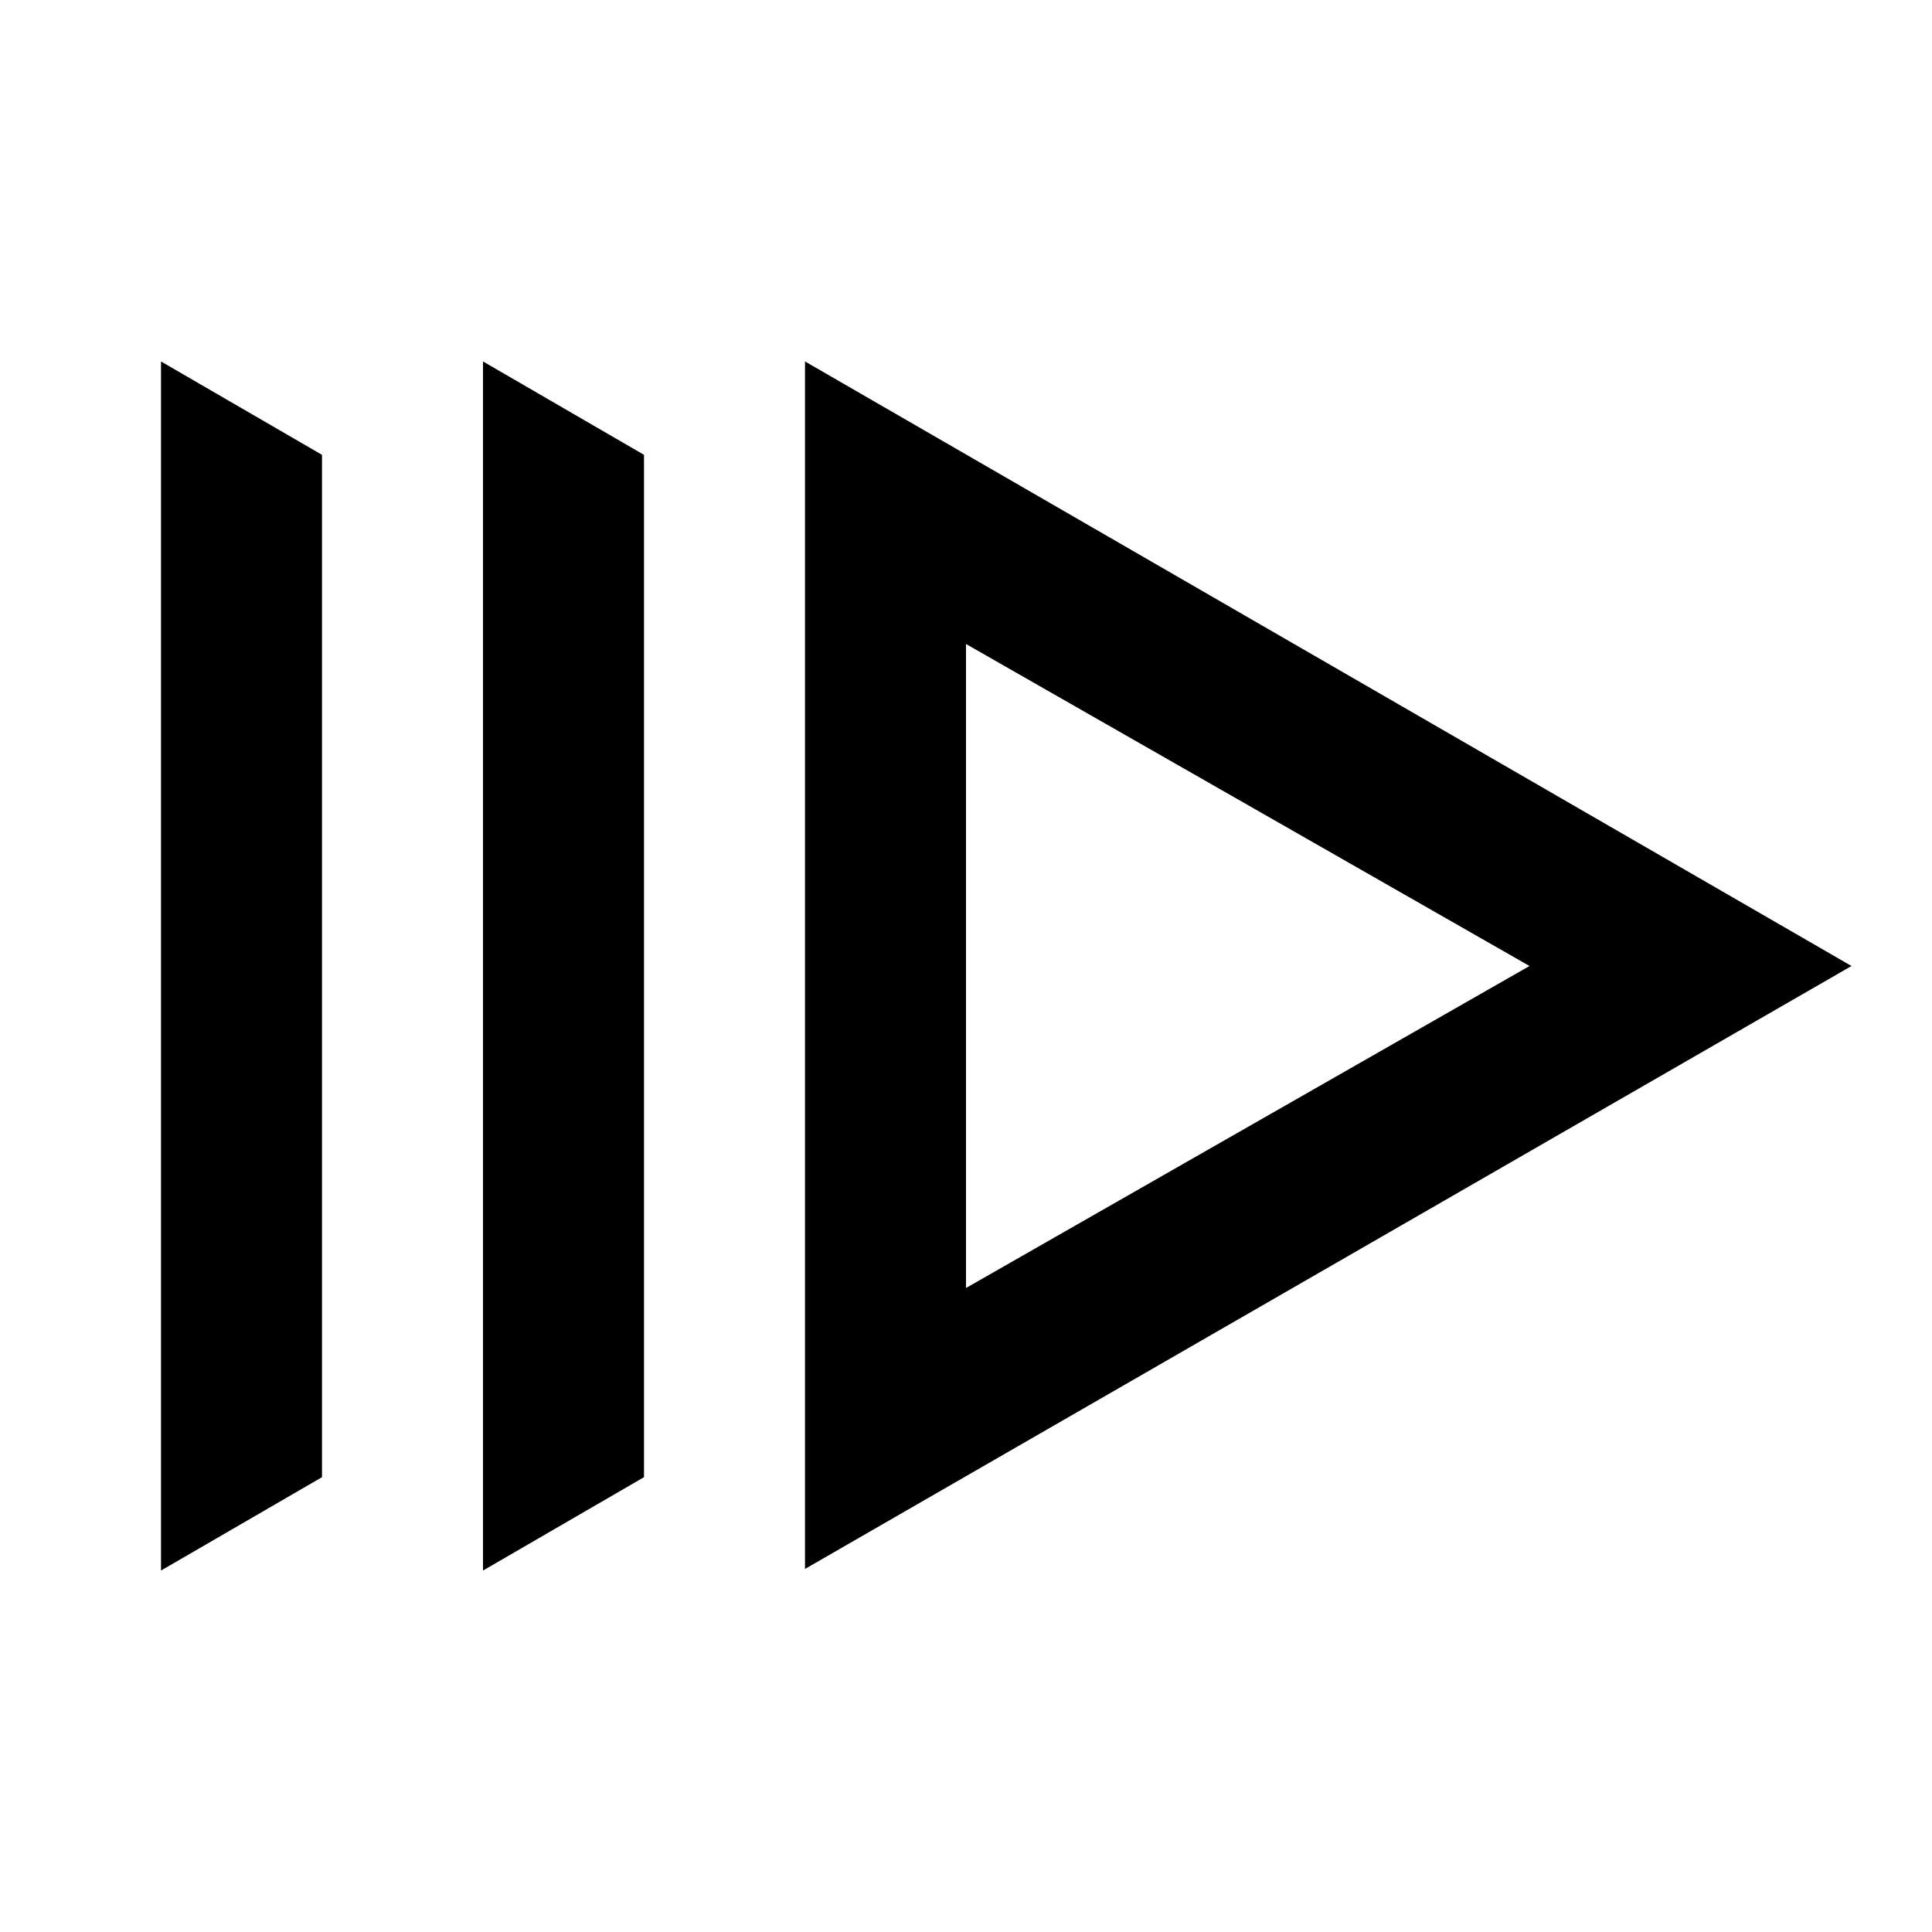 <svg id="Layer_1" data-name="Layer 1" xmlns="http://www.w3.org/2000/svg" viewBox="0 0 24 24"><title>iconoteka_slow_motion_video_b_s</title><path d="M10,4.49v15L23,12ZM12,8l7,4-7,4ZM6,19.51l2-1.16V5.65L6,4.49Zm-4,0,2-1.16V5.65L2,4.49Z"/></svg>